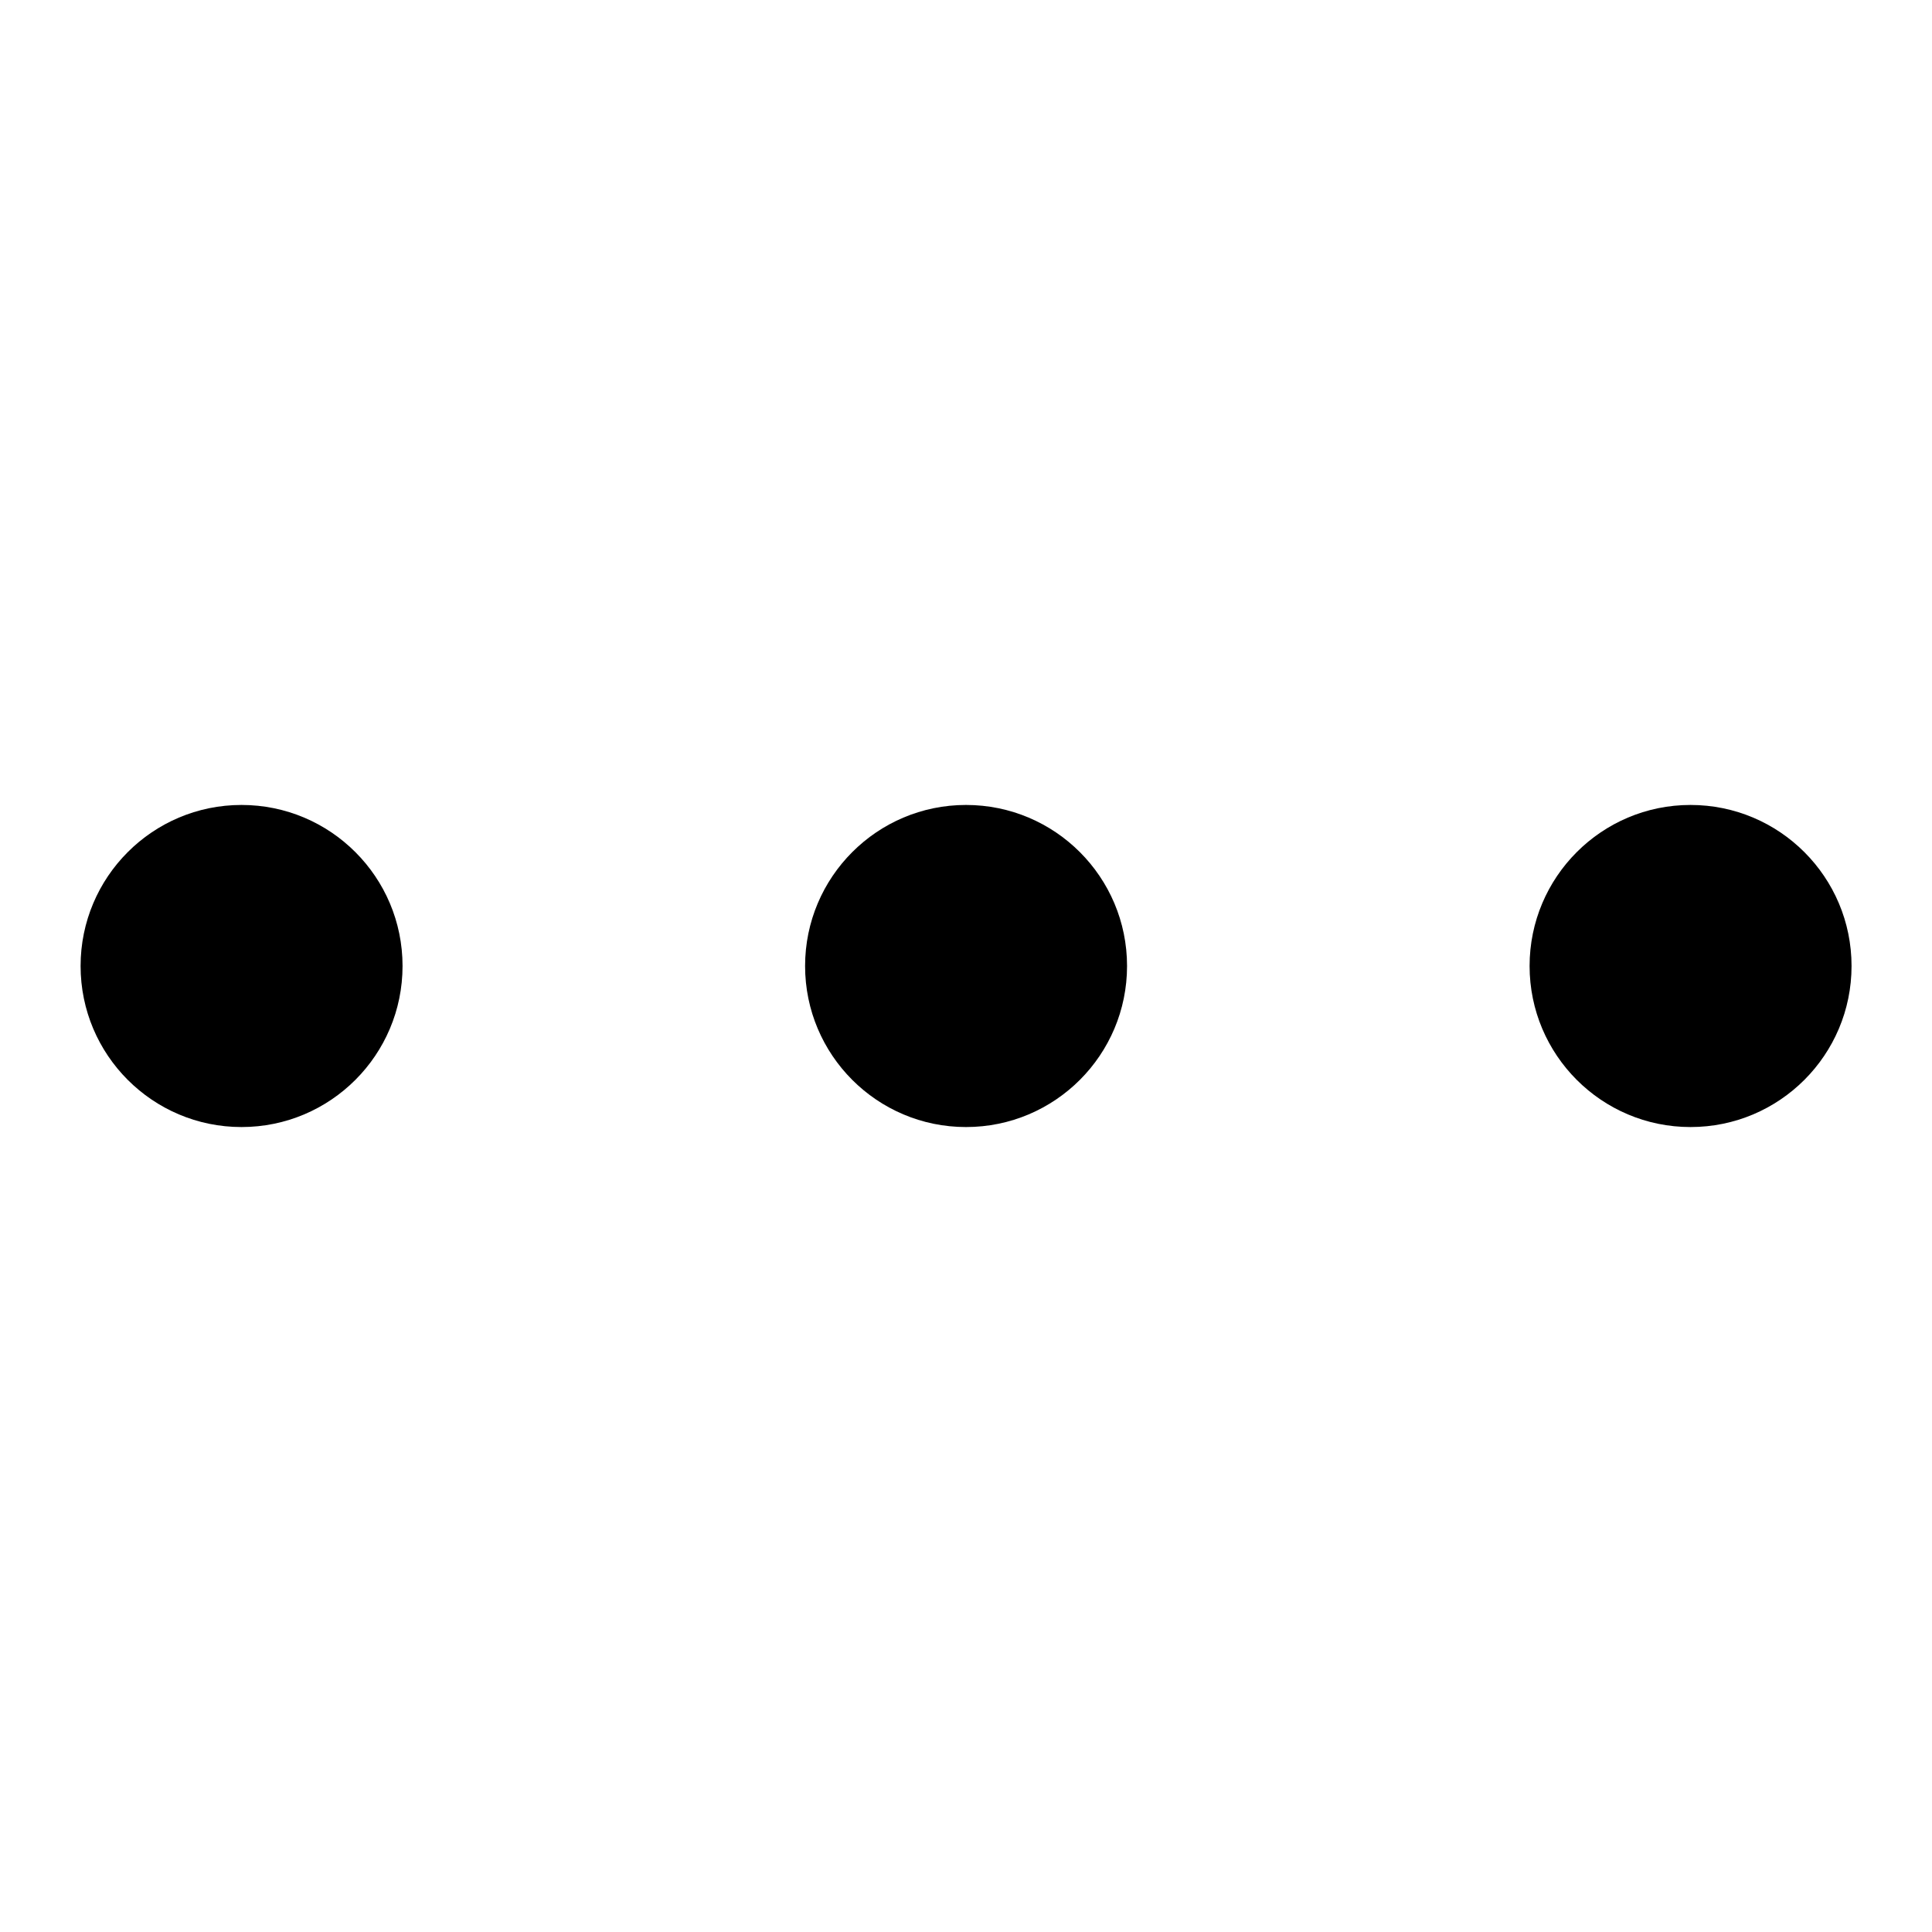 <svg width="14" height="14" viewBox="0 0 14 14" fill="none" xmlns="http://www.w3.org/2000/svg">
<path d="M7 8.167C7.645 8.167 8.167 7.644 8.167 7C8.167 6.356 7.645 5.833 7 5.833C6.356 5.833 5.834 6.356 5.834 7C5.834 7.644 6.356 8.167 7 8.167Z" fill="#D9D9D9" style="fill:#D9D9D9;fill:color(display-p3 0.851 0.851 0.851);fill-opacity:1;"/>
<path d="M1.75 8.167C2.395 8.167 2.917 7.644 2.917 7C2.917 6.356 2.395 5.833 1.75 5.833C1.106 5.833 0.584 6.356 0.584 7C0.584 7.644 1.106 8.167 1.75 8.167Z" fill="#D9D9D9" style="fill:#D9D9D9;fill:color(display-p3 0.851 0.851 0.851);fill-opacity:1;"/>
<path d="M12.25 8.167C12.895 8.167 13.417 7.644 13.417 7C13.417 6.356 12.895 5.833 12.25 5.833C11.606 5.833 11.084 6.356 11.084 7C11.084 7.644 11.606 8.167 12.25 8.167Z" fill="#D9D9D9" style="fill:#D9D9D9;fill:color(display-p3 0.851 0.851 0.851);fill-opacity:1;"/>
</svg>
